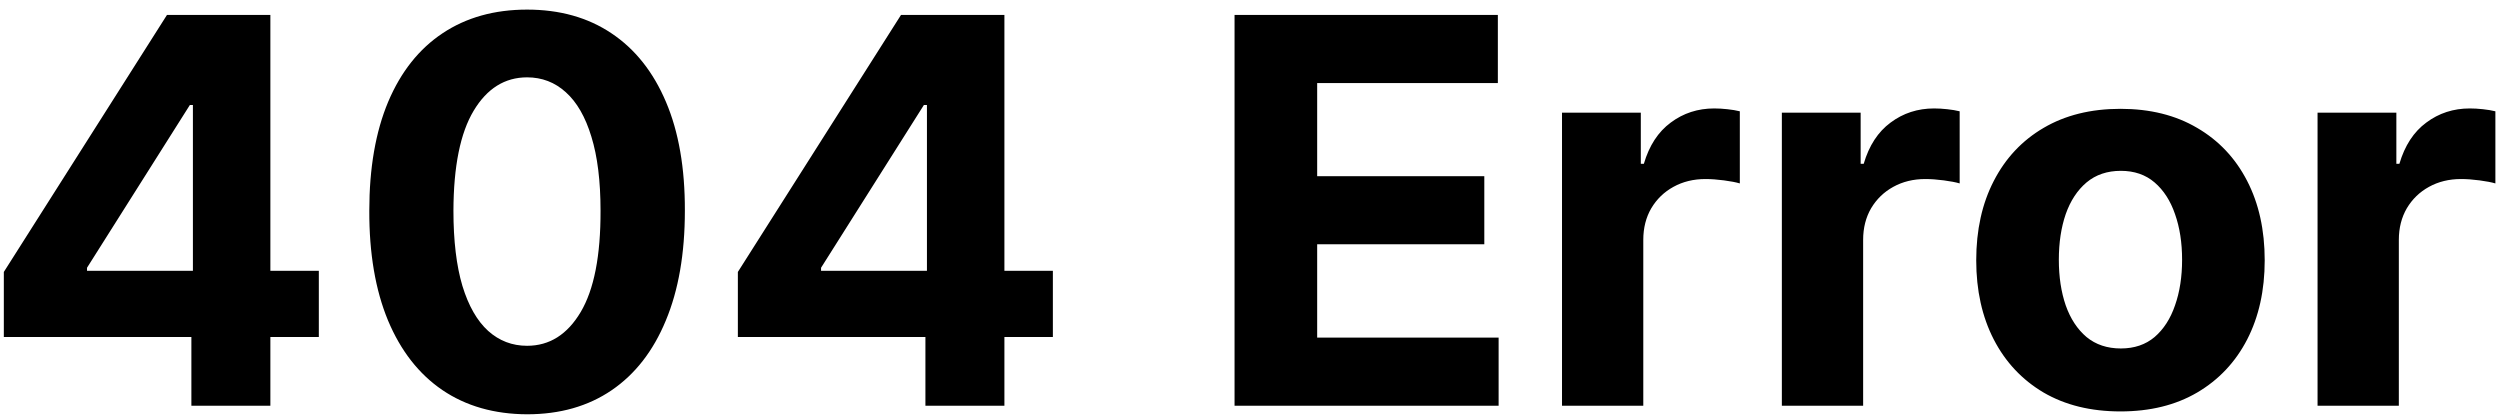 <svg width="228" height="38" viewBox="0 0 228 38" fill="none" xmlns="http://www.w3.org/2000/svg">
<path d="M0.349 30.736V24.802L15.227 1.364H20.342V9.577H17.315L7.936 24.419V24.698H29.077V30.736H0.349ZM17.454 37V28.926L17.593 26.299V1.364H24.658V37H17.454ZM48.07 37.783C45.077 37.771 42.502 37.035 40.344 35.573C38.198 34.111 36.545 31.994 35.385 29.222C34.237 26.45 33.668 23.114 33.68 19.217C33.68 15.331 34.254 12.019 35.403 9.281C36.563 6.543 38.216 4.461 40.362 3.034C42.519 1.596 45.089 0.876 48.07 0.876C51.051 0.876 53.615 1.596 55.761 3.034C57.919 4.473 59.578 6.561 60.738 9.298C61.898 12.024 62.472 15.331 62.46 19.217C62.46 23.126 61.88 26.467 60.72 29.239C59.572 32.012 57.925 34.129 55.779 35.591C53.633 37.052 51.063 37.783 48.07 37.783ZM48.07 31.536C50.112 31.536 51.742 30.51 52.96 28.456C54.178 26.403 54.781 23.323 54.769 19.217C54.769 16.514 54.491 14.263 53.934 12.465C53.389 10.667 52.612 9.316 51.602 8.411C50.605 7.506 49.427 7.054 48.07 7.054C46.04 7.054 44.416 8.069 43.198 10.099C41.98 12.129 41.365 15.168 41.353 19.217C41.353 21.954 41.626 24.24 42.171 26.072C42.728 27.894 43.511 29.262 44.52 30.179C45.53 31.084 46.713 31.536 48.07 31.536ZM67.293 30.736V24.802L82.171 1.364H87.287V9.577H84.259L74.88 24.419V24.698H96.022V30.736H67.293ZM84.398 37V28.926L84.537 26.299V1.364H91.602V37H84.398ZM112.591 37V1.364H136.604V7.576H120.126V16.067H135.369V22.279H120.126V30.788H136.674V37H112.591ZM142.455 37V10.273H149.642V14.936H149.92C150.407 13.277 151.225 12.024 152.373 11.178C153.522 10.319 154.844 9.89 156.341 9.89C156.712 9.89 157.112 9.913 157.541 9.96C157.971 10.006 158.348 10.07 158.672 10.151V16.728C158.324 16.624 157.843 16.531 157.228 16.45C156.613 16.369 156.051 16.328 155.54 16.328C154.45 16.328 153.476 16.566 152.617 17.041C151.77 17.506 151.097 18.155 150.599 18.99C150.111 19.826 149.868 20.788 149.868 21.879V37H142.455ZM162.505 37V10.273H169.691V14.936H169.97C170.457 13.277 171.275 12.024 172.423 11.178C173.572 10.319 174.894 9.89 176.391 9.89C176.762 9.89 177.162 9.913 177.591 9.96C178.02 10.006 178.397 10.07 178.722 10.151V16.728C178.374 16.624 177.893 16.531 177.278 16.45C176.663 16.369 176.101 16.328 175.59 16.328C174.5 16.328 173.525 16.566 172.667 17.041C171.82 17.506 171.147 18.155 170.648 18.99C170.161 19.826 169.918 20.788 169.918 21.879V37H162.505ZM193.387 37.522C190.684 37.522 188.346 36.948 186.374 35.799C184.414 34.639 182.9 33.027 181.833 30.962C180.765 28.886 180.232 26.479 180.232 23.741C180.232 20.98 180.765 18.567 181.833 16.502C182.9 14.426 184.414 12.813 186.374 11.665C188.346 10.505 190.684 9.925 193.387 9.925C196.09 9.925 198.421 10.505 200.382 11.665C202.354 12.813 203.873 14.426 204.941 16.502C206.008 18.567 206.541 20.98 206.541 23.741C206.541 26.479 206.008 28.886 204.941 30.962C203.873 33.027 202.354 34.639 200.382 35.799C198.421 36.948 196.09 37.522 193.387 37.522ZM193.421 31.78C194.651 31.78 195.678 31.432 196.501 30.736C197.325 30.028 197.946 29.065 198.363 27.847C198.792 26.629 199.007 25.243 199.007 23.689C199.007 22.134 198.792 20.748 198.363 19.53C197.946 18.312 197.325 17.349 196.501 16.641C195.678 15.934 194.651 15.58 193.421 15.58C192.18 15.58 191.136 15.934 190.289 16.641C189.454 17.349 188.822 18.312 188.393 19.53C187.975 20.748 187.766 22.134 187.766 23.689C187.766 25.243 187.975 26.629 188.393 27.847C188.822 29.065 189.454 30.028 190.289 30.736C191.136 31.432 192.18 31.78 193.421 31.78ZM211.361 37V10.273H218.548V14.936H218.826C219.313 13.277 220.131 12.024 221.28 11.178C222.428 10.319 223.751 9.89 225.247 9.89C225.618 9.89 226.018 9.913 226.448 9.96C226.877 10.006 227.254 10.07 227.579 10.151V16.728C227.231 16.624 226.749 16.531 226.135 16.45C225.52 16.369 224.957 16.328 224.447 16.328C223.356 16.328 222.382 16.566 221.523 17.041C220.677 17.506 220.004 18.155 219.505 18.99C219.018 19.826 218.774 20.788 218.774 21.879V37H211.361Z" fill="black"/>
</svg>
